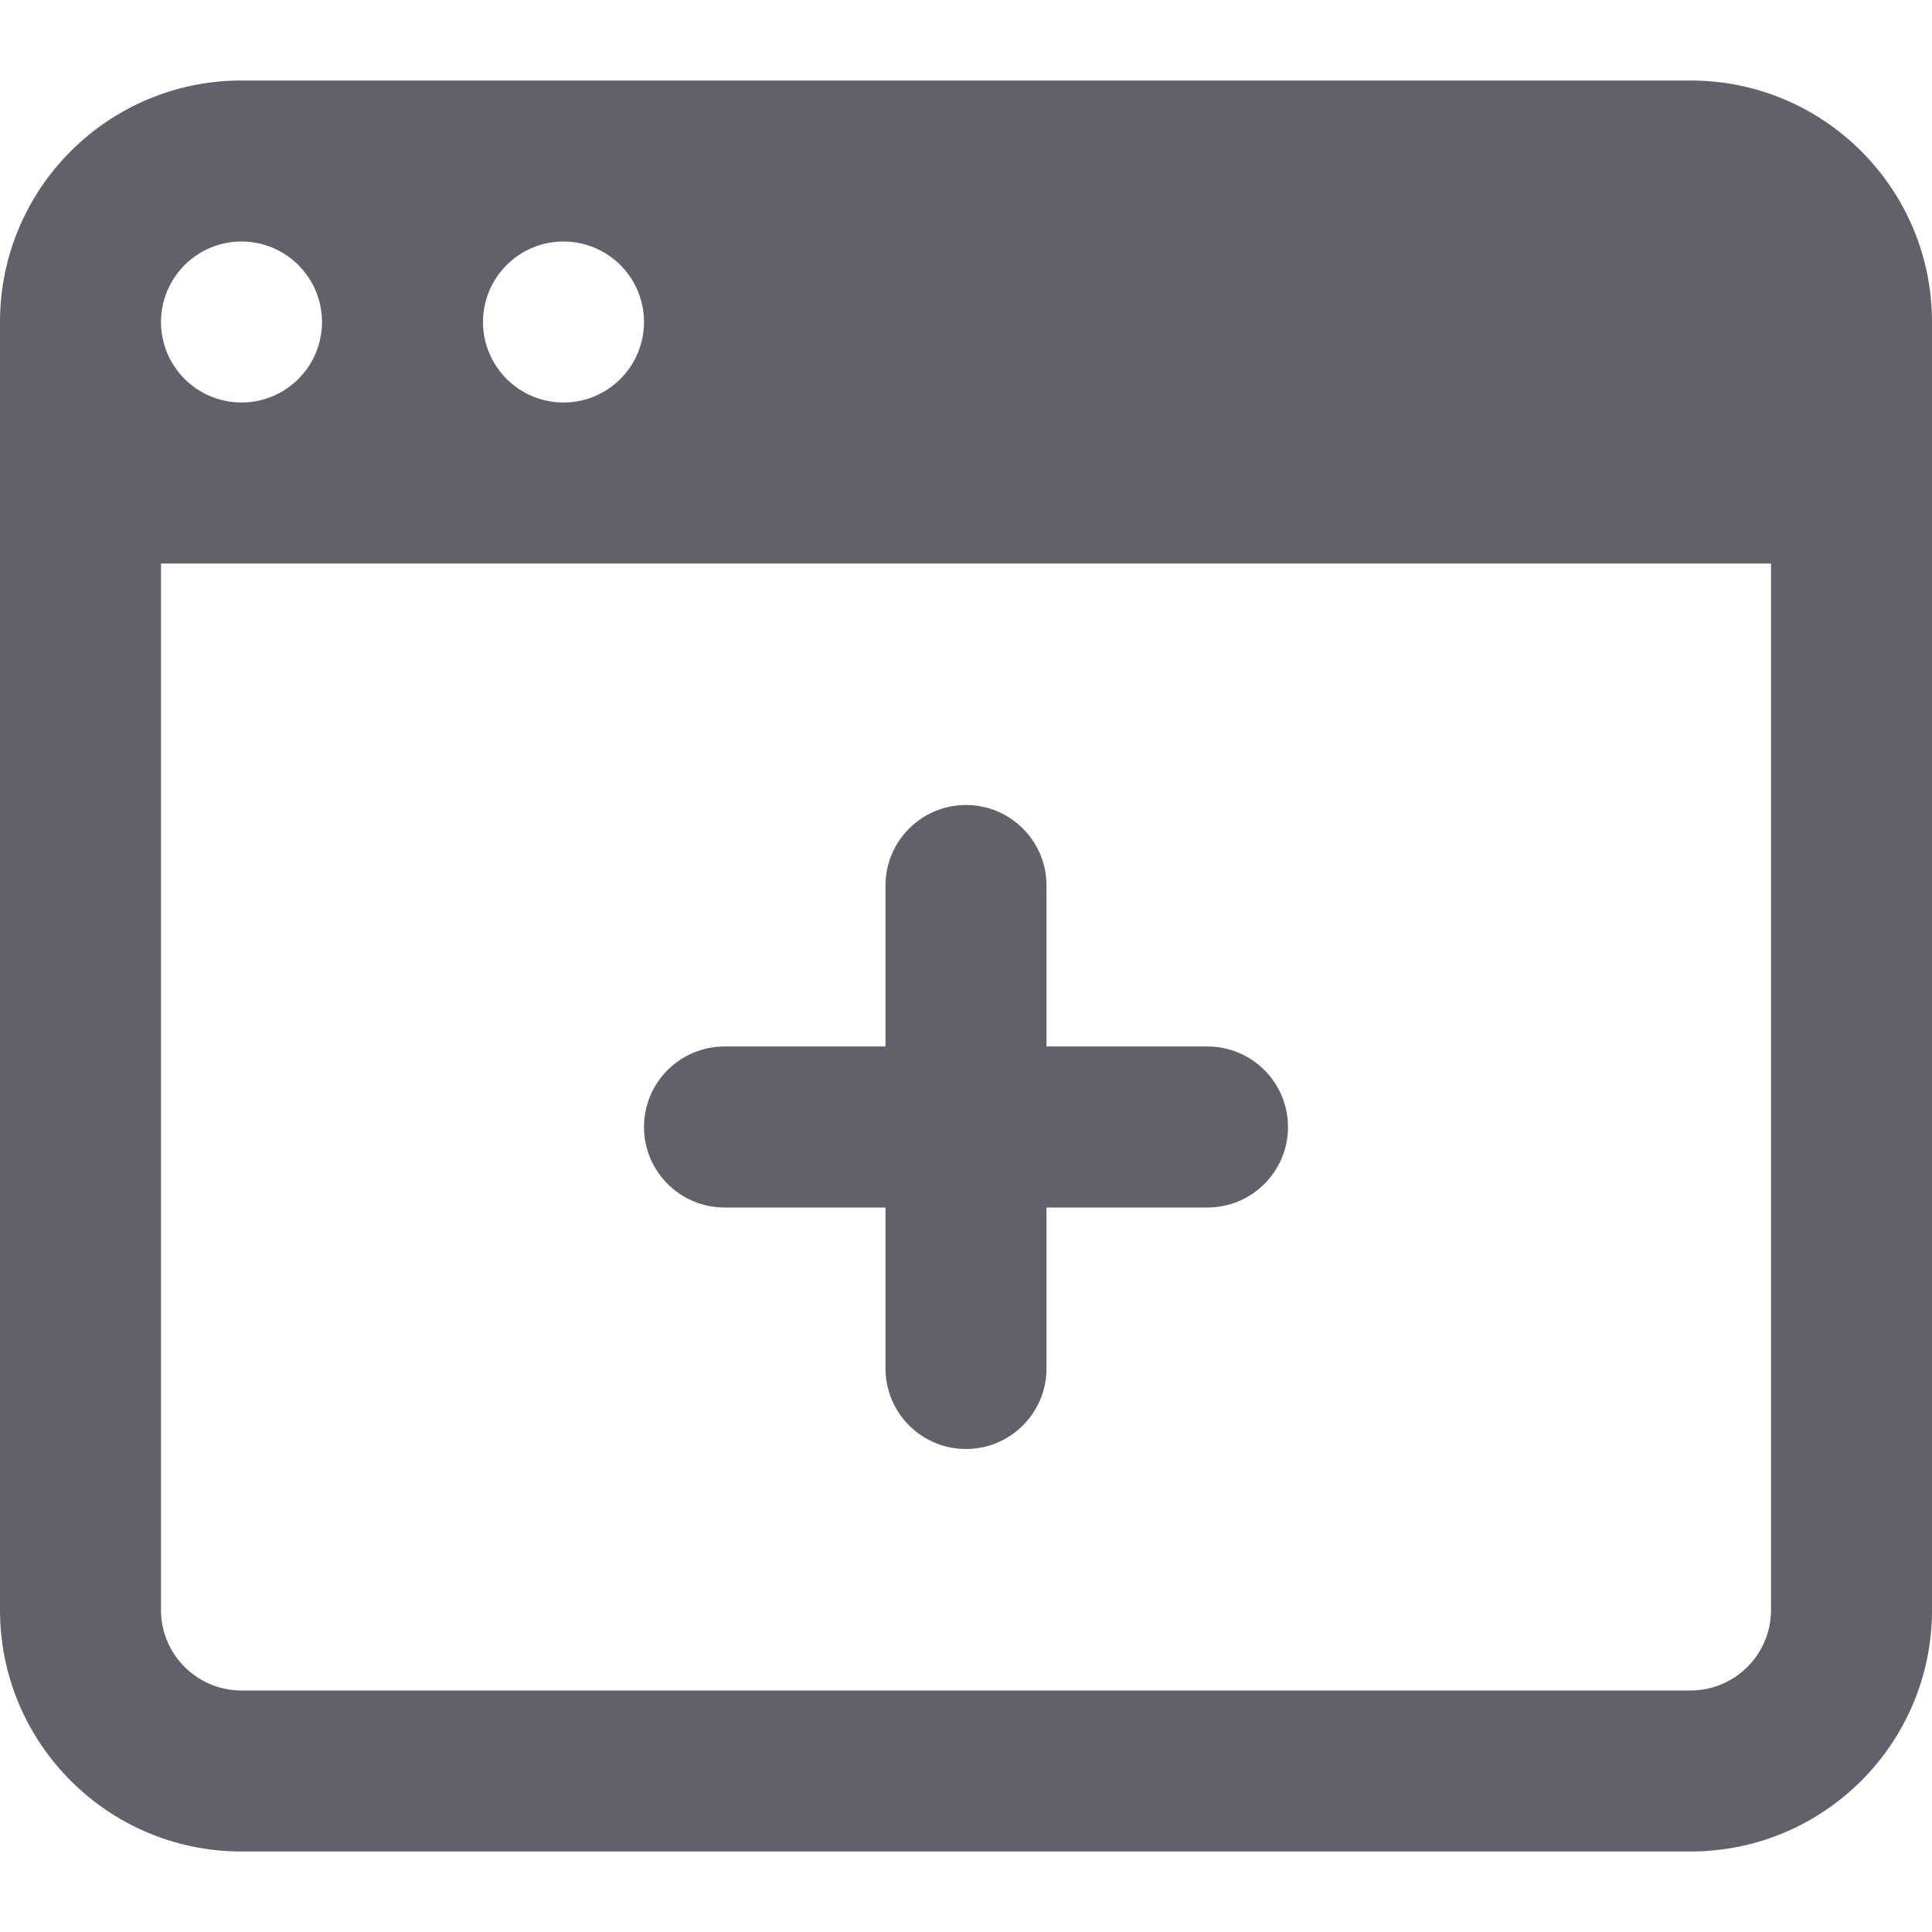 <svg xmlns="http://www.w3.org/2000/svg" height="24" width="24" viewBox="0 0 24 24"><path d="M21,1H3C1.343,1,0,2.343,0,4V20c0,1.657,1.343,3,3,3H21c1.657,0,3-1.343,3-3V4c0-1.657-1.343-3-3-3ZM7,3c.552,0,1,.448,1,1s-.448,1-1,1-1-.448-1-1,.448-1,1-1Zm-4,0c.552,0,1,.448,1,1s-.448,1-1,1-1-.448-1-1,.448-1,1-1ZM22,20c0,.552-.448,1-1,1H3c-.552,0-1-.448-1-1V7H22v13Z" fill="#61616b"></path><path data-color="color-2" d="M9,15h2v2c0,.552,.448,1,1,1s1-.448,1-1v-2h2c.552,0,1-.448,1-1s-.448-1-1-1h-2v-2c0-.552-.448-1-1-1s-1,.448-1,1v2h-2c-.552,0-1,.448-1,1s.448,1,1,1Z" fill="#61616b"></path></svg>